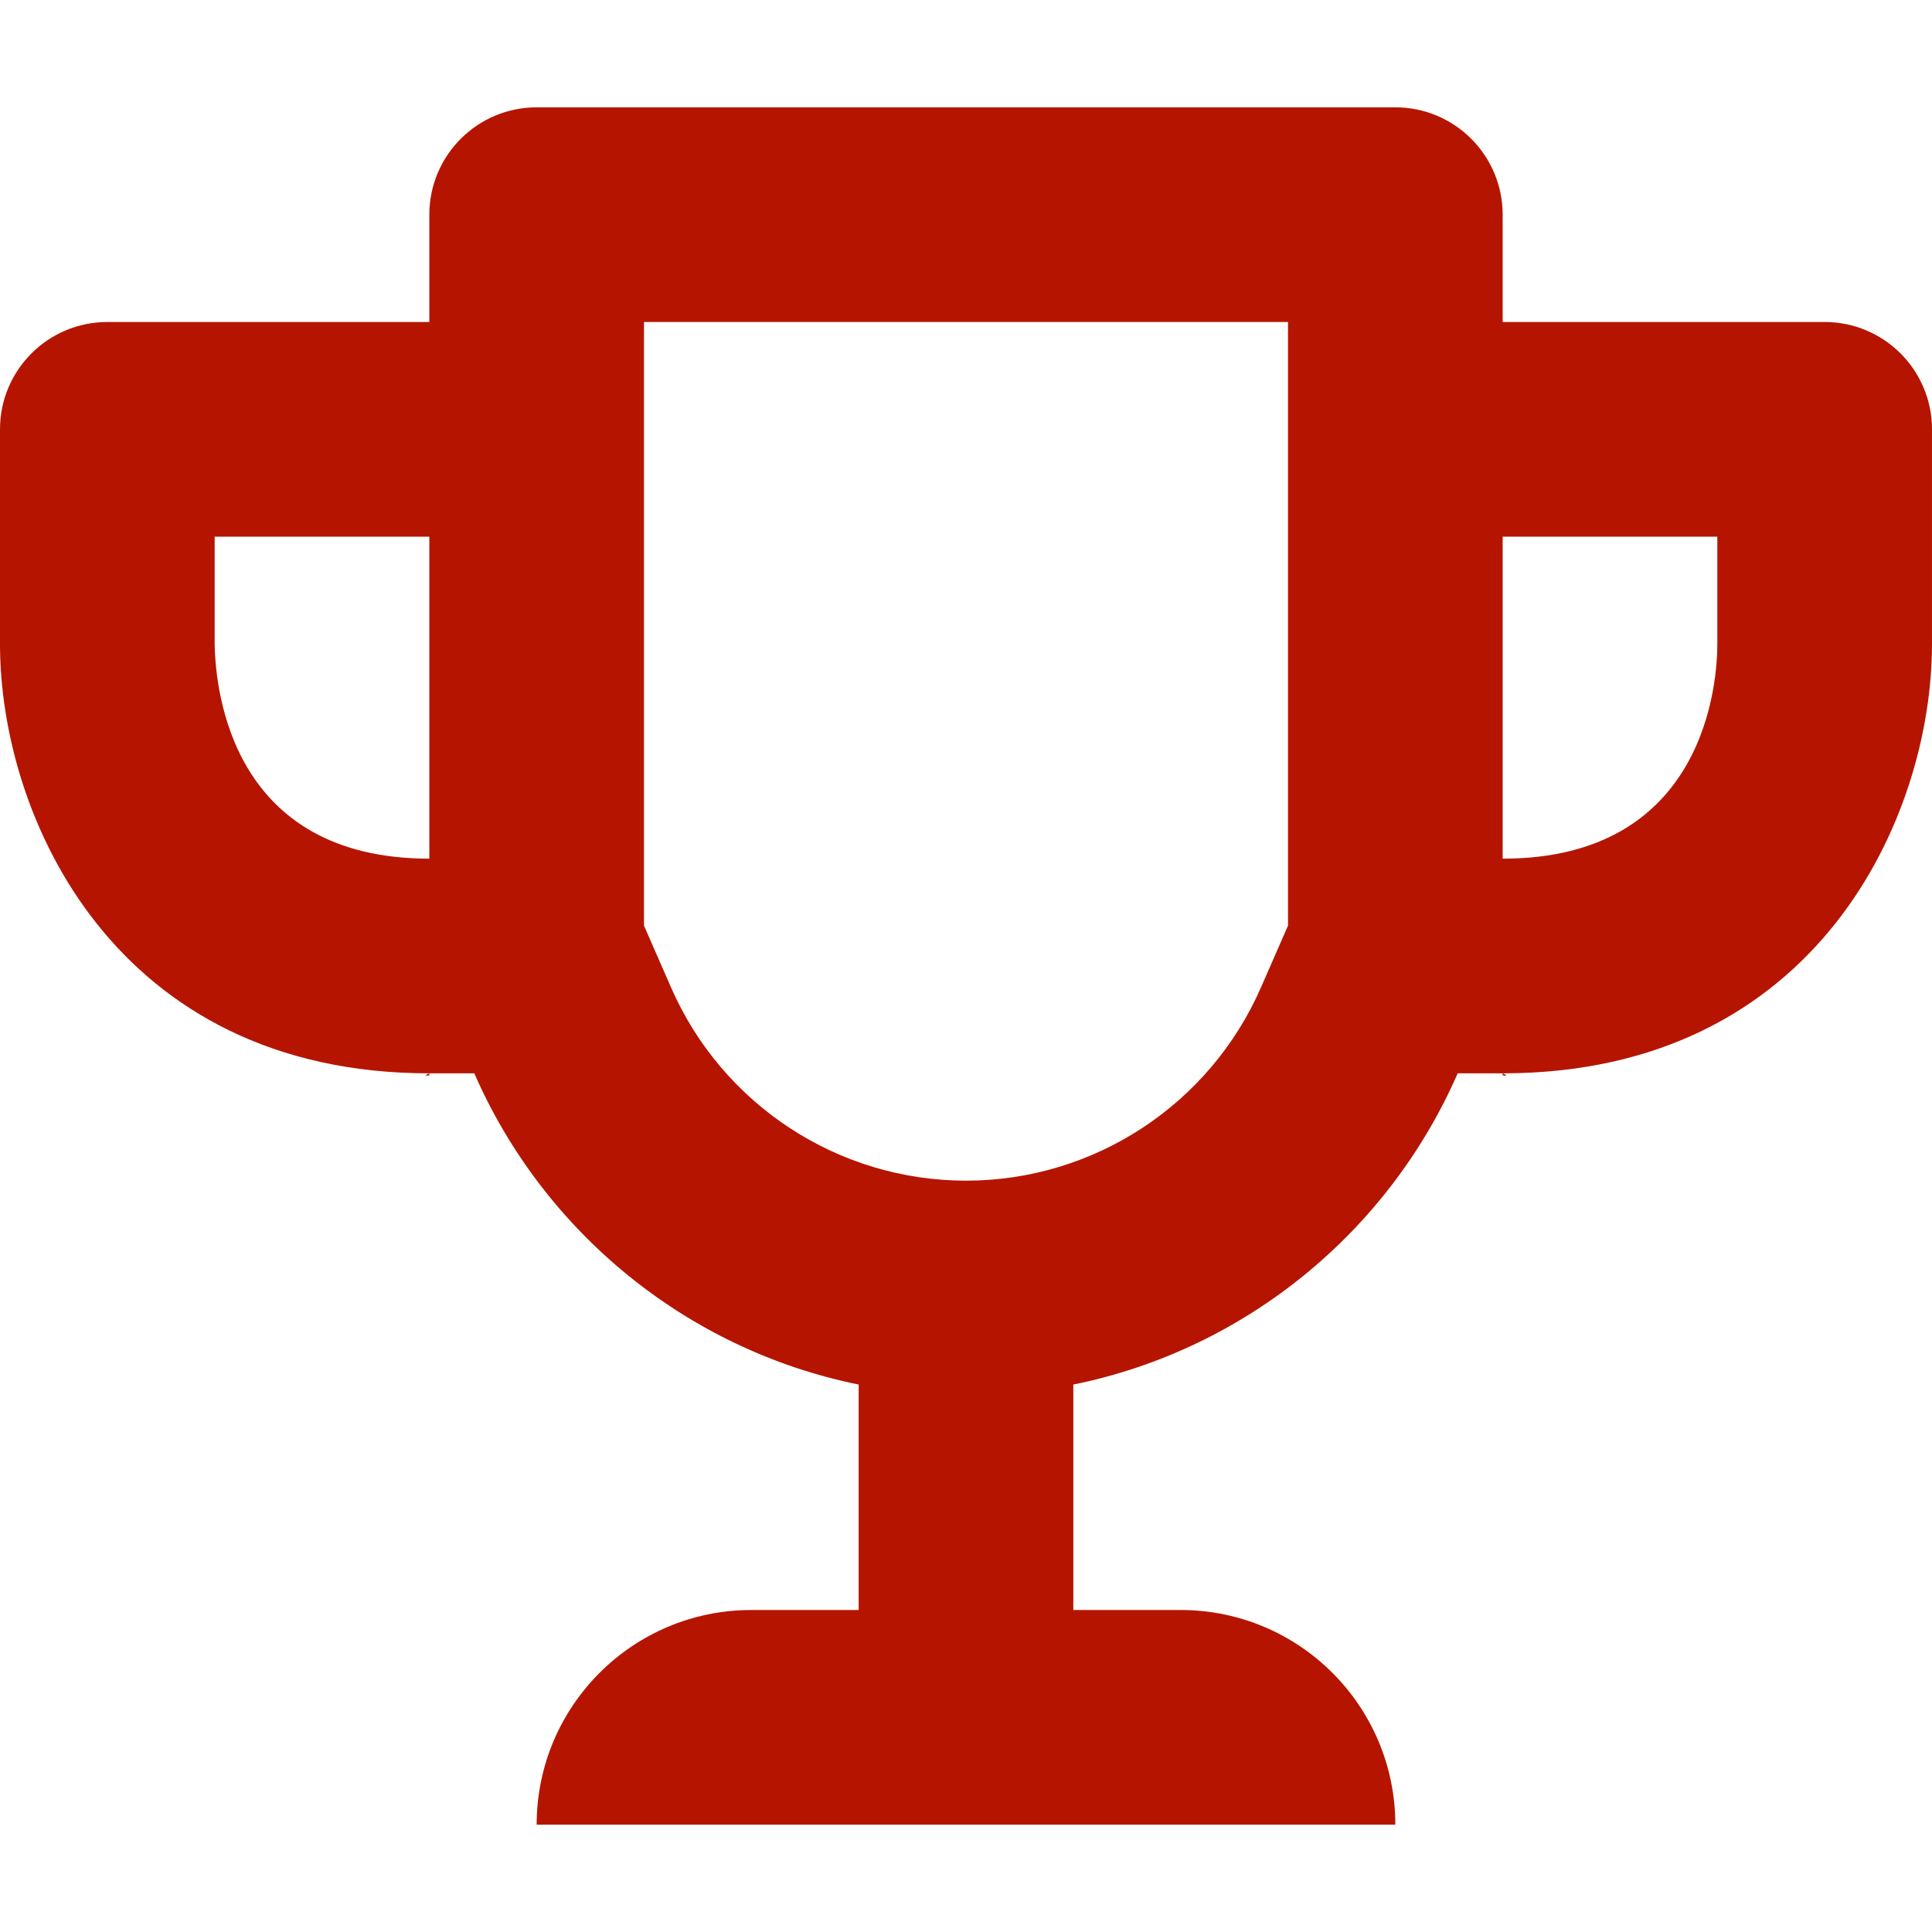 <!-- Generated by IcoMoon.io -->
<svg version="1.1" fill="#b51500" xmlns="http://www.w3.org/2000/svg" width="576" height="576" viewBox="0 0 576 576">
<title></title>
<g id="icomoon-ignore">
</g>
<path d="M544 96h-96v-32c0-17.672-14.328-32-32-32h-256c-17.672 0-32 14.328-32 32v32h-96c-17.672 0-32 14.328-32 32v64c0 51.438 34.094 128 128 128h13.406c20.562 47.045 63.064 82.313 114.594 92.789v67.211h-32c-35.344 0-64 28.656-64 64h256c0-35.344-28.656-64-64-64h-32v-67.211c51.529-10.476 94.031-45.744 114.594-92.789h13.406c93.906 0 128-76.562 128-128v-64c0-17.672-14.328-32-32-32zM128 256c-58.438 0-63.75-49.156-64-64v-32h64v96zM384 275.969l-8.047 18.391c-15.312 35.015-49.828 57.64-87.953 57.64s-72.656-22.625-87.953-57.641l-8.047-18.39v-179.969h192v179.969zM512 192c0 10.688-3.094 64-64 64v-96h64v32z"></path>
<path d="M448.719 320.703c0.484 0 0.547-0.172-0.719-0.703v0.625c0.266 0.047 0.531 0.078 0.719 0.078z"></path>
<path d="M127.281 320.703c0.188 0 0.453-0.031 0.719-0.078v-0.625c-1.266 0.531-1.203 0.703-0.719 0.703z"></path>
</svg>
